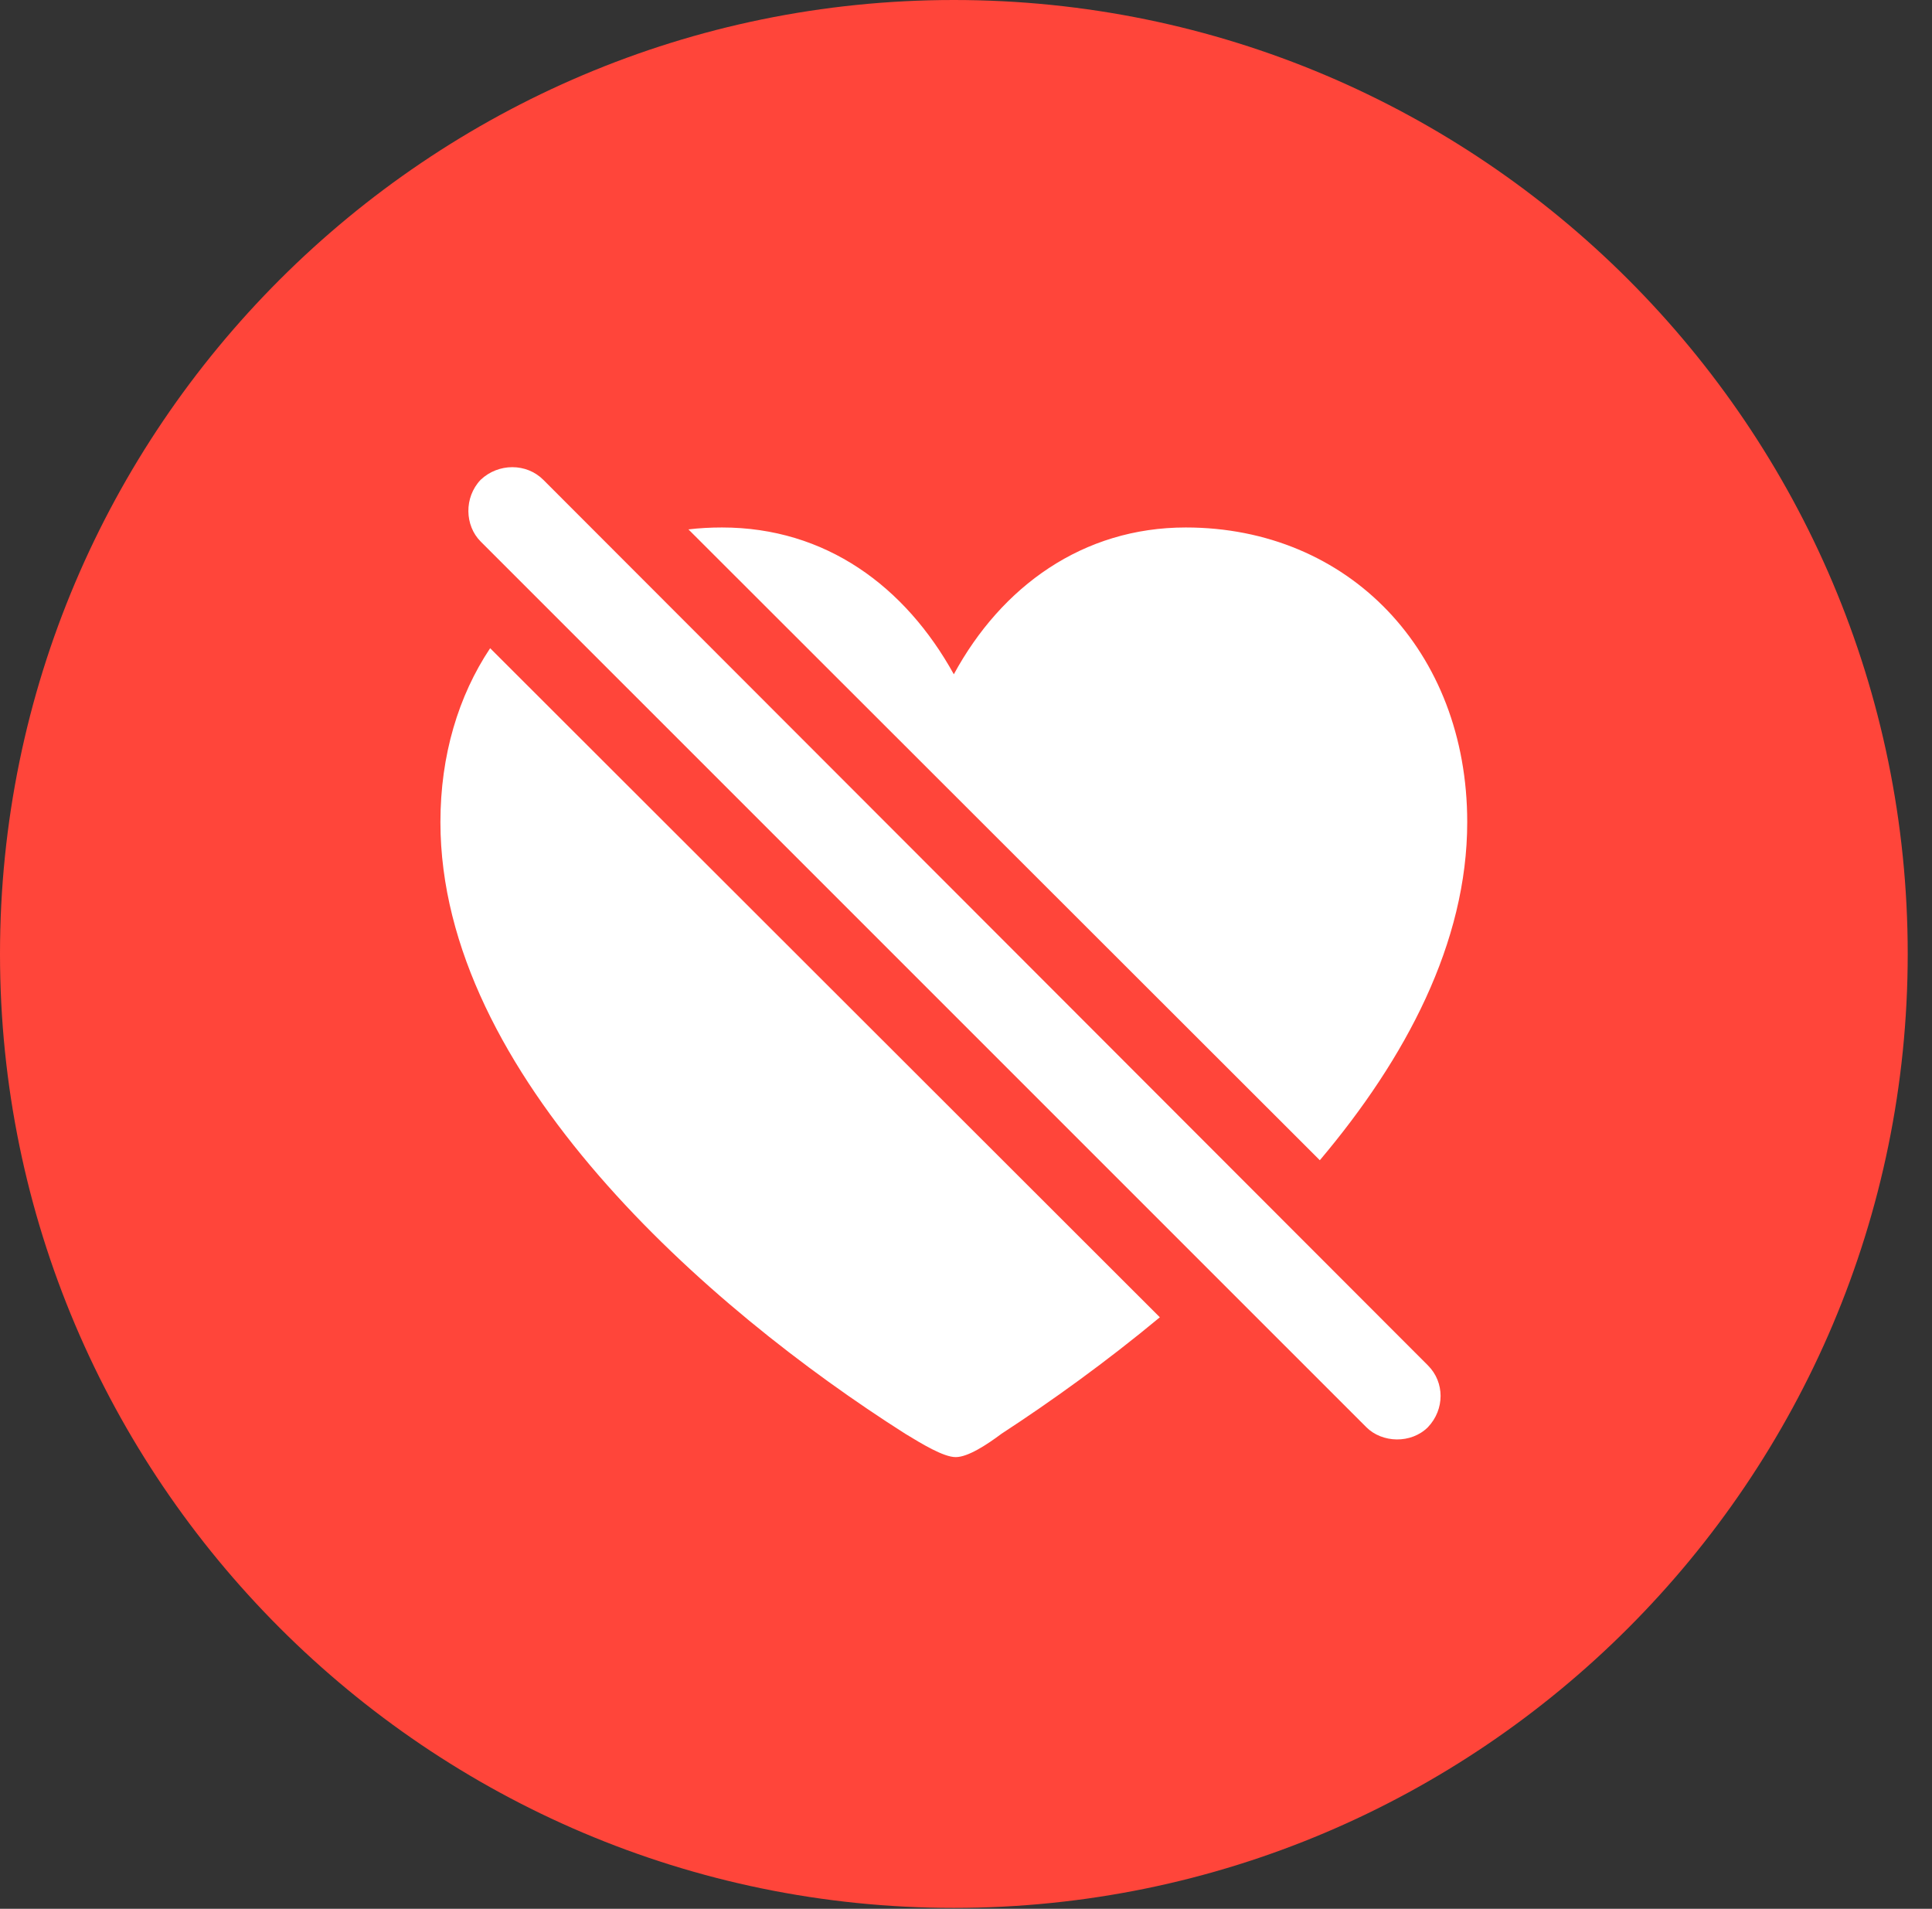 <?xml version="1.0" encoding="UTF-8"?>
<!--Generator: Apple Native CoreSVG 326-->
<!DOCTYPE svg
PUBLIC "-//W3C//DTD SVG 1.1//EN"
       "http://www.w3.org/Graphics/SVG/1.1/DTD/svg11.dtd">
<svg version="1.1" xmlns="http://www.w3.org/2000/svg" xmlns:xlink="http://www.w3.org/1999/xlink" viewBox="0 0 28.246 27.904">
 <rect x="0" y="0" width="28.246" height="27.904" fill="#333333" stroke="none"/>
 <g>
  <rect height="27.904" opacity="0" width="28.246" x="0" y="0"/>
  <path d="M13.945 27.891C21.643 27.891 27.891 21.629 27.891 13.945C27.891 6.248 21.643 0 13.945 0C6.262 0 0 6.248 0 13.945C0 21.629 6.262 27.891 13.945 27.891Z" fill="#ff453a"/>
  <path d="M16.957 19.257C16.172 19.909 15.373 20.483 14.643 20.959C14.424 21.123 14.15 21.301 13.973 21.301C13.795 21.301 13.48 21.109 13.234 20.959C10.35 19.127 6.439 15.709 6.439 12.018C6.439 11.041 6.702 10.172 7.166 9.476ZM7.943 7.014L20.877 19.961C21.123 20.207 21.123 20.604 20.877 20.863C20.631 21.109 20.207 21.096 19.975 20.863L7.027 7.916C6.795 7.684 6.781 7.273 7.027 7.014C7.287 6.768 7.697 6.768 7.943 7.014ZM21.451 12.018C21.451 13.781 20.552 15.473 19.296 16.961L10.065 7.739C10.224 7.72 10.388 7.711 10.555 7.711C12.072 7.711 13.234 8.572 13.945 9.857C14.643 8.572 15.832 7.711 17.336 7.711C19.715 7.711 21.451 9.516 21.451 12.018Z" fill="white"/>
 </g>
</svg>
